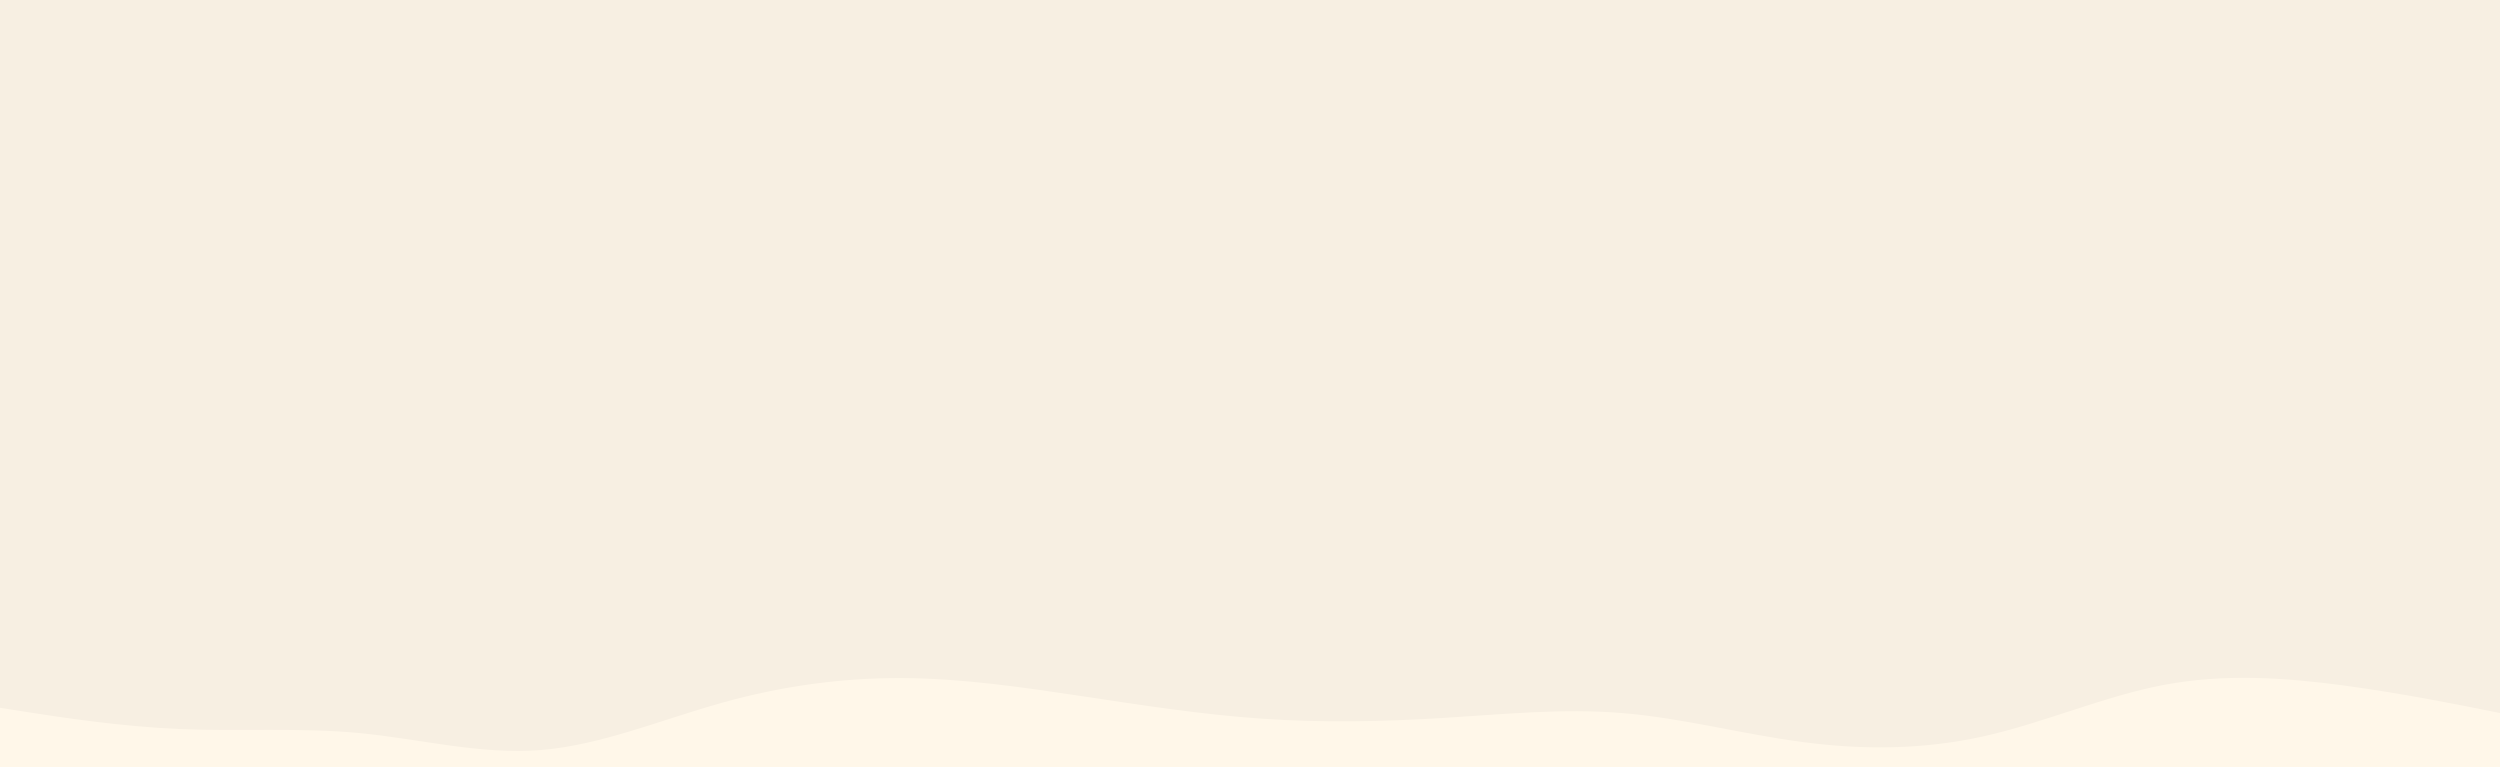 <svg width="1440" height="442" viewBox="0 0 1440 442" fill="none" xmlns="http://www.w3.org/2000/svg">
<rect x="0" y="0" width="1440" height="442" fill="#333333" stroke="none"/>
<g clip-path="url(#clip0_5_36)">
<rect width="1454" height="452" transform="translate(0 -10)" fill="#F7EFE2"/>
<path d="M0 407.703L17.266 410.396C34.608 413.088 69.141 418.473 103.749 419.942C138.357 421.41 172.89 418.963 207.498 422.292C242.106 425.669 276.639 434.775 311.398 432.033C346.082 429.243 380.918 414.557 415.602 404.864C450.361 395.122 484.894 390.423 519.502 390.57C554.11 390.717 588.643 395.808 623.251 400.997C657.859 406.235 692.392 411.62 727 413.969C761.608 416.368 796.141 415.683 830.749 413.578C865.357 411.473 899.89 407.85 934.498 410.739C969.106 413.578 1003.64 422.879 1038.4 427.432C1073.08 432.033 1107.92 431.837 1142.6 424.103C1177.36 416.368 1211.89 400.997 1246.5 394.486C1281.11 387.975 1315.64 390.227 1350.25 394.878C1384.86 399.528 1419.39 406.578 1436.73 410.053L1454 413.578V518.828H1436.73C1419.39 518.828 1384.86 518.828 1350.25 518.828C1315.64 518.828 1281.11 518.828 1246.5 518.828C1211.89 518.828 1177.36 518.828 1142.6 518.828C1107.92 518.828 1073.08 518.828 1038.4 518.828C1003.64 518.828 969.106 518.828 934.498 518.828C899.89 518.828 865.357 518.828 830.749 518.828C796.141 518.828 761.608 518.828 727 518.828C692.392 518.828 657.859 518.828 623.251 518.828C588.643 518.828 554.11 518.828 519.502 518.828C484.894 518.828 450.361 518.828 415.602 518.828C380.918 518.828 346.082 518.828 311.398 518.828C276.639 518.828 242.106 518.828 207.498 518.828C172.89 518.828 138.357 518.828 103.749 518.828C69.141 518.828 34.608 518.828 17.266 518.828H0V407.703Z" fill="#FFF7E9"/>
</g>
<defs>
<clipPath id="clip0_5_36">
<rect width="1454" height="452" fill="white" transform="translate(0 -10)"/>
</clipPath>
</defs>
</svg>
